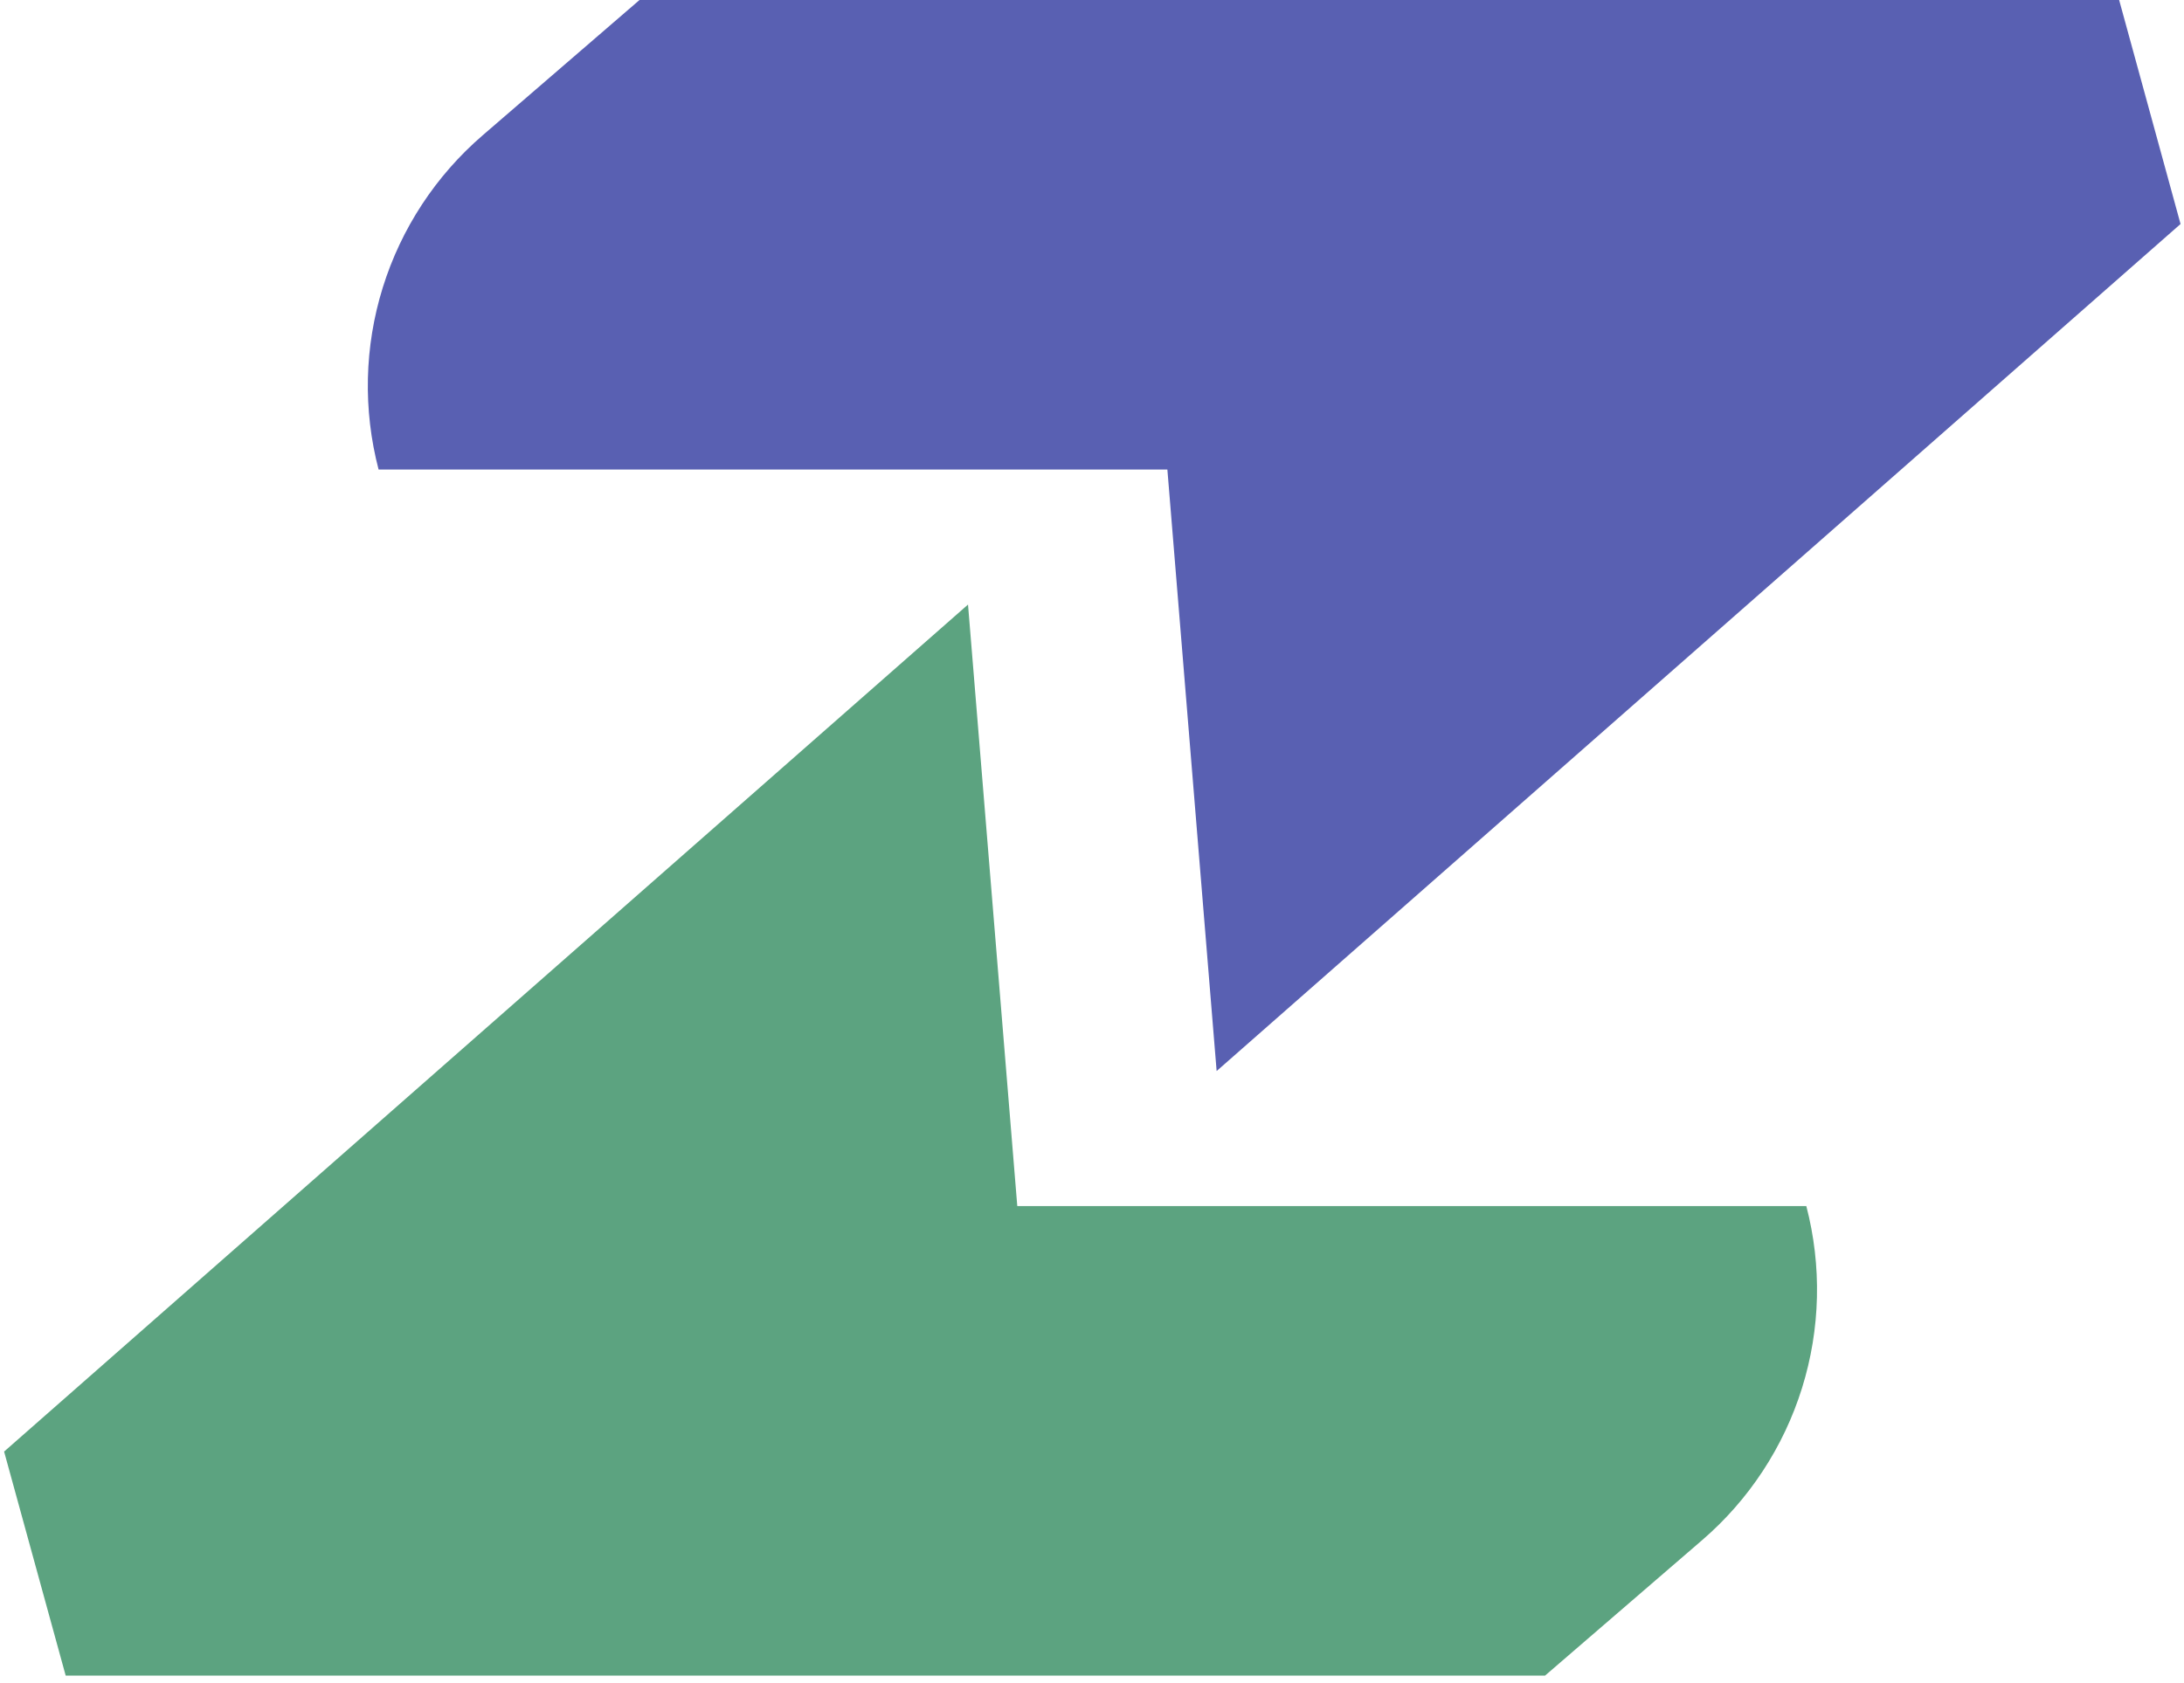 <svg width="266" height="205" viewBox="0 0 266 205" fill="none" xmlns="http://www.w3.org/2000/svg">
<path d="M58.78 16.49L77.89 0H258.1L265.58 27.29L148.18 130.48L142.18 57.2H46.11C44.203 49.908 44.379 42.228 46.619 35.032C48.859 27.835 53.072 21.411 58.78 16.49Z" fill="#5960B2"/>
<path d="M207.3 187.64L188.18 204.13H8L0.5 176.84L117.9 73.65L123.9 146.93H220C221.903 154.224 221.721 161.906 219.476 169.102C217.231 176.299 213.013 182.721 207.3 187.64Z" fill="#5CA380"/>
</svg>
